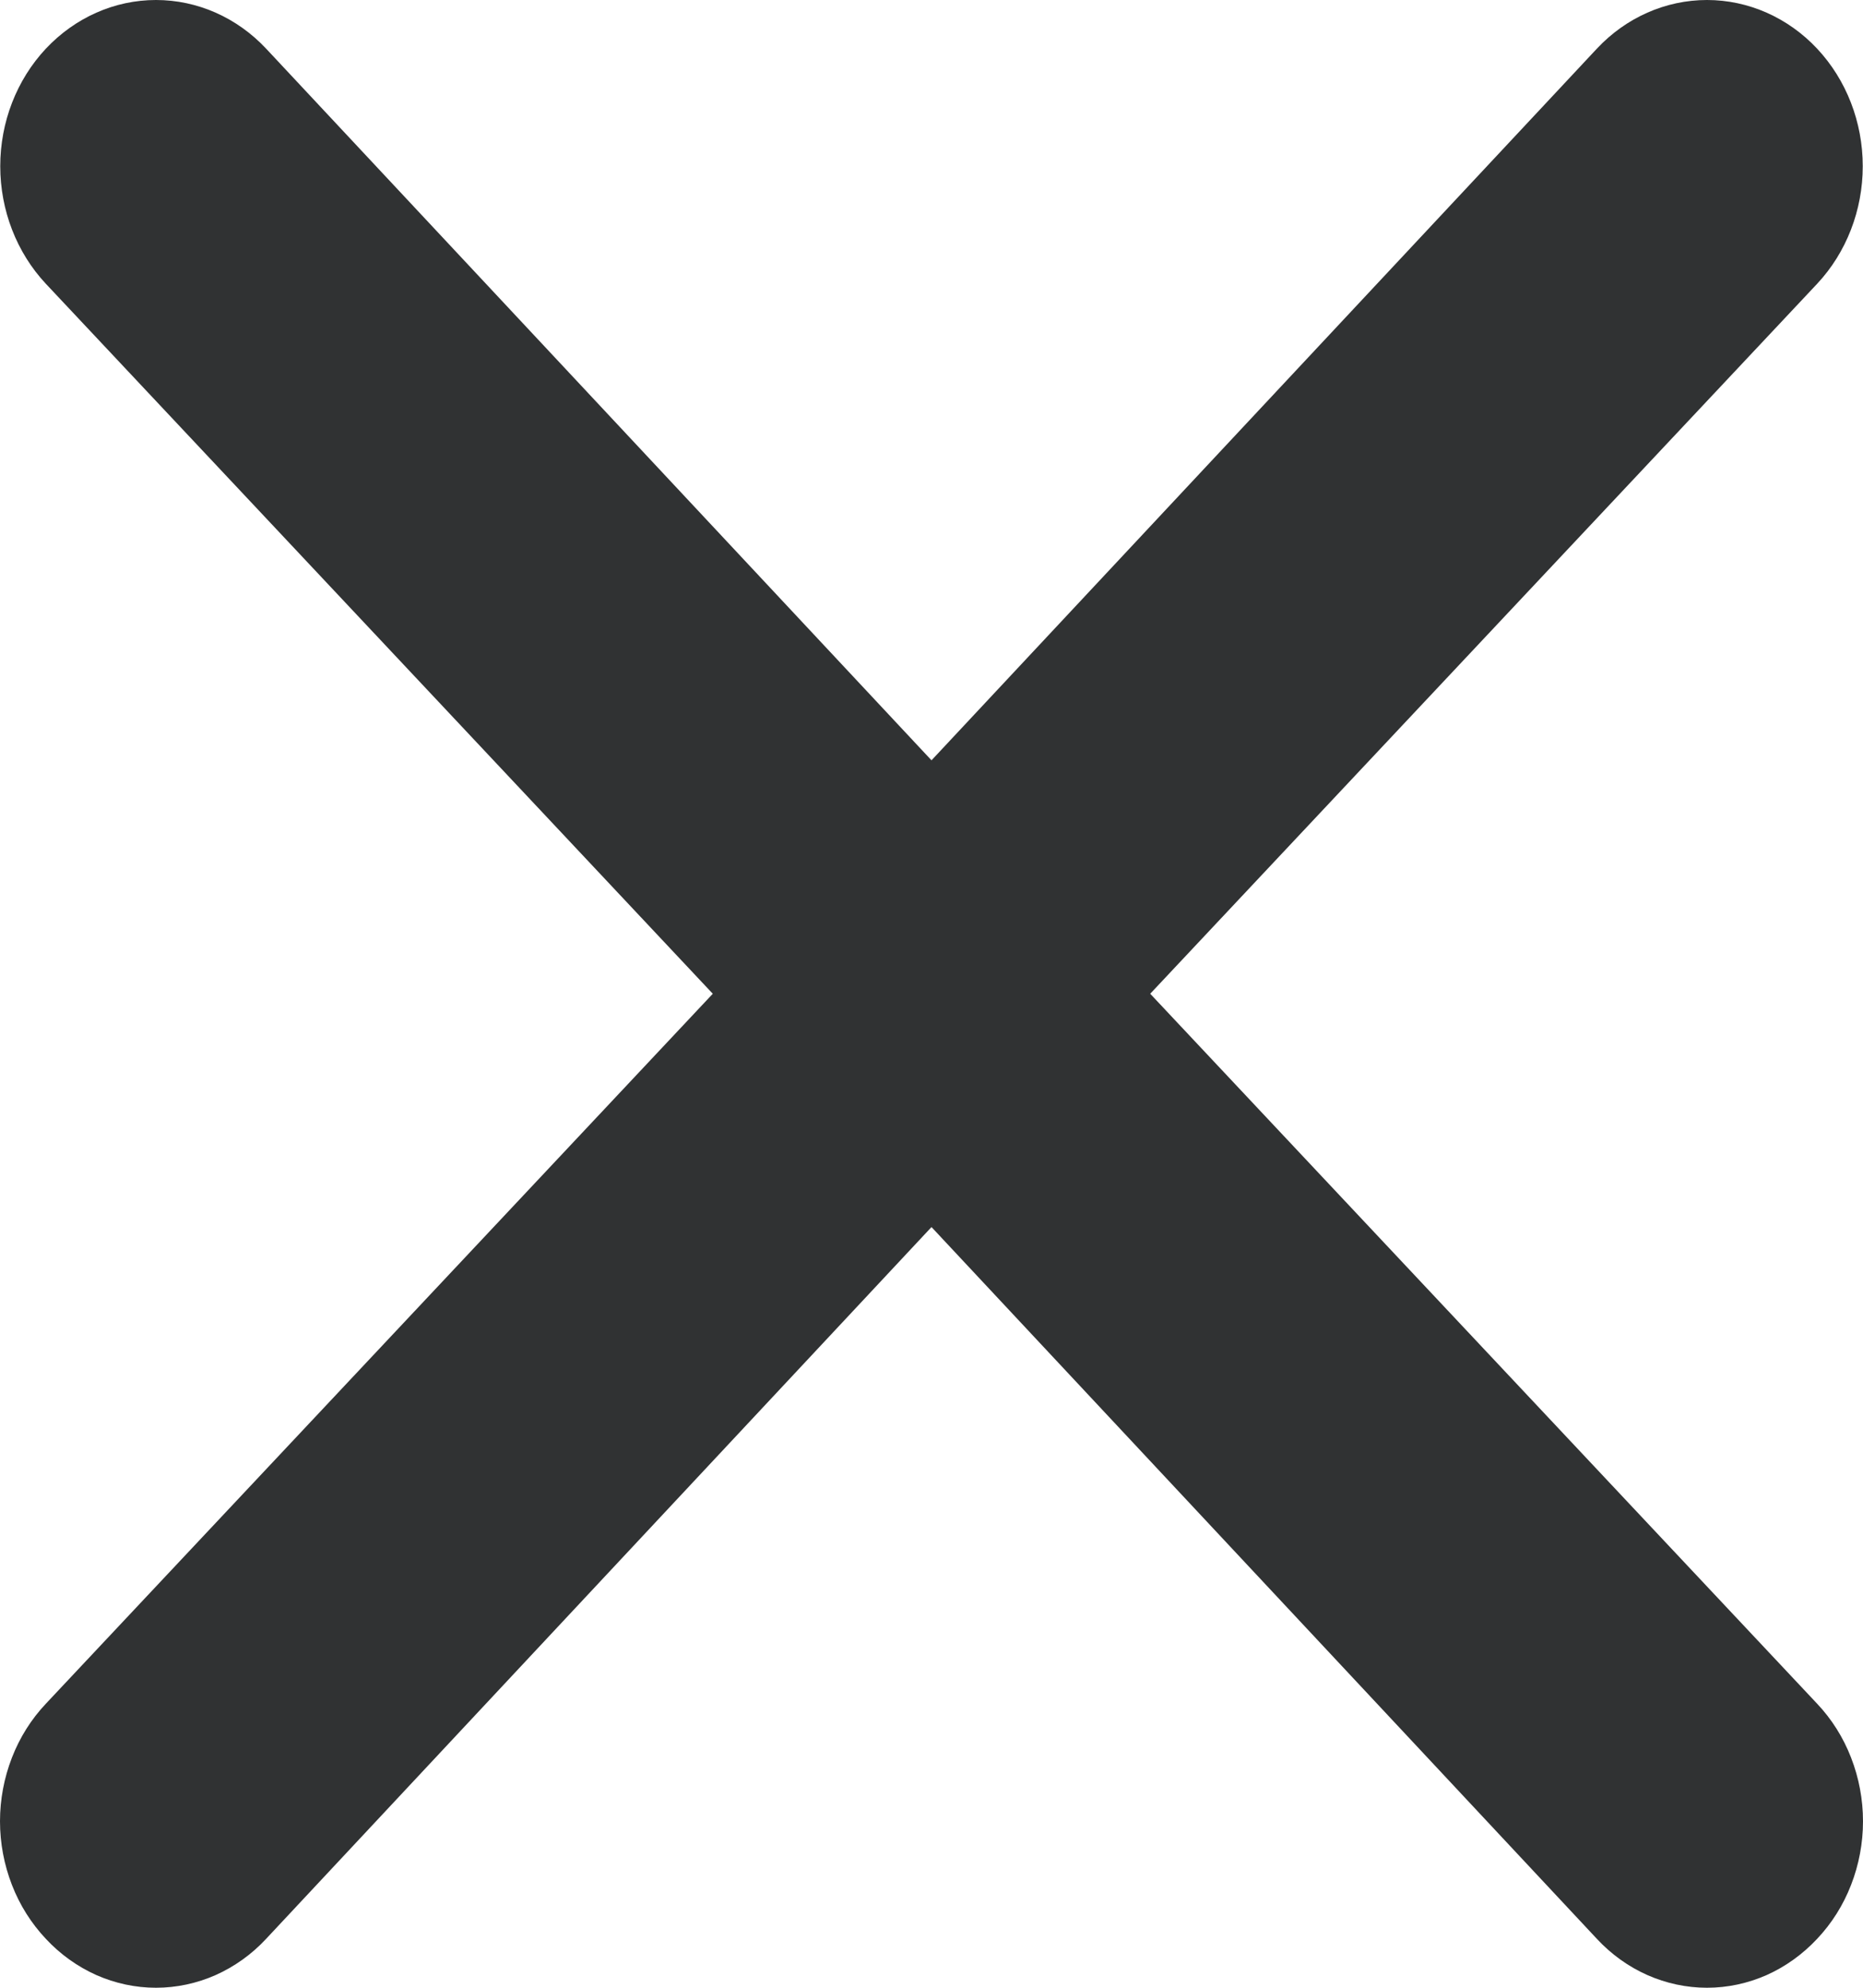 <svg width="15" height="16" viewBox="0 0 15 16" fill="none" xmlns="http://www.w3.org/2000/svg">
<path d="M9.261 7.999L14.631 2.284C14.866 2.033 14.998 1.692 14.998 1.338C14.998 0.983 14.866 0.643 14.631 0.392C14.396 0.141 14.076 0 13.744 0C13.411 0 13.092 0.141 12.857 0.392L7.5 6.12L2.143 0.392C1.908 0.141 1.589 -2.64329e-09 1.256 0C0.923 2.64329e-09 0.605 0.141 0.369 0.392C0.134 0.643 0.002 0.983 0.002 1.338C0.002 1.692 0.134 2.033 0.369 2.284L5.739 7.999L0.369 13.714C0.252 13.838 0.159 13.985 0.096 14.148C0.033 14.31 0 14.484 0 14.66C0 14.836 0.033 15.01 0.096 15.172C0.159 15.335 0.252 15.482 0.369 15.606C0.485 15.731 0.624 15.83 0.776 15.898C0.928 15.965 1.091 16 1.256 16C1.421 16 1.584 15.965 1.736 15.898C1.888 15.83 2.027 15.731 2.143 15.606L7.5 9.877L12.857 15.606C12.973 15.731 13.111 15.83 13.264 15.898C13.416 15.965 13.579 16 13.744 16C13.909 16 14.072 15.965 14.224 15.898C14.376 15.83 14.514 15.731 14.631 15.606C14.748 15.482 14.841 15.335 14.904 15.172C14.967 15.01 15 14.836 15 14.66C15 14.484 14.967 14.31 14.904 14.148C14.841 13.985 14.748 13.838 14.631 13.714L9.261 7.999Z" fill="#303233"/>
</svg>
